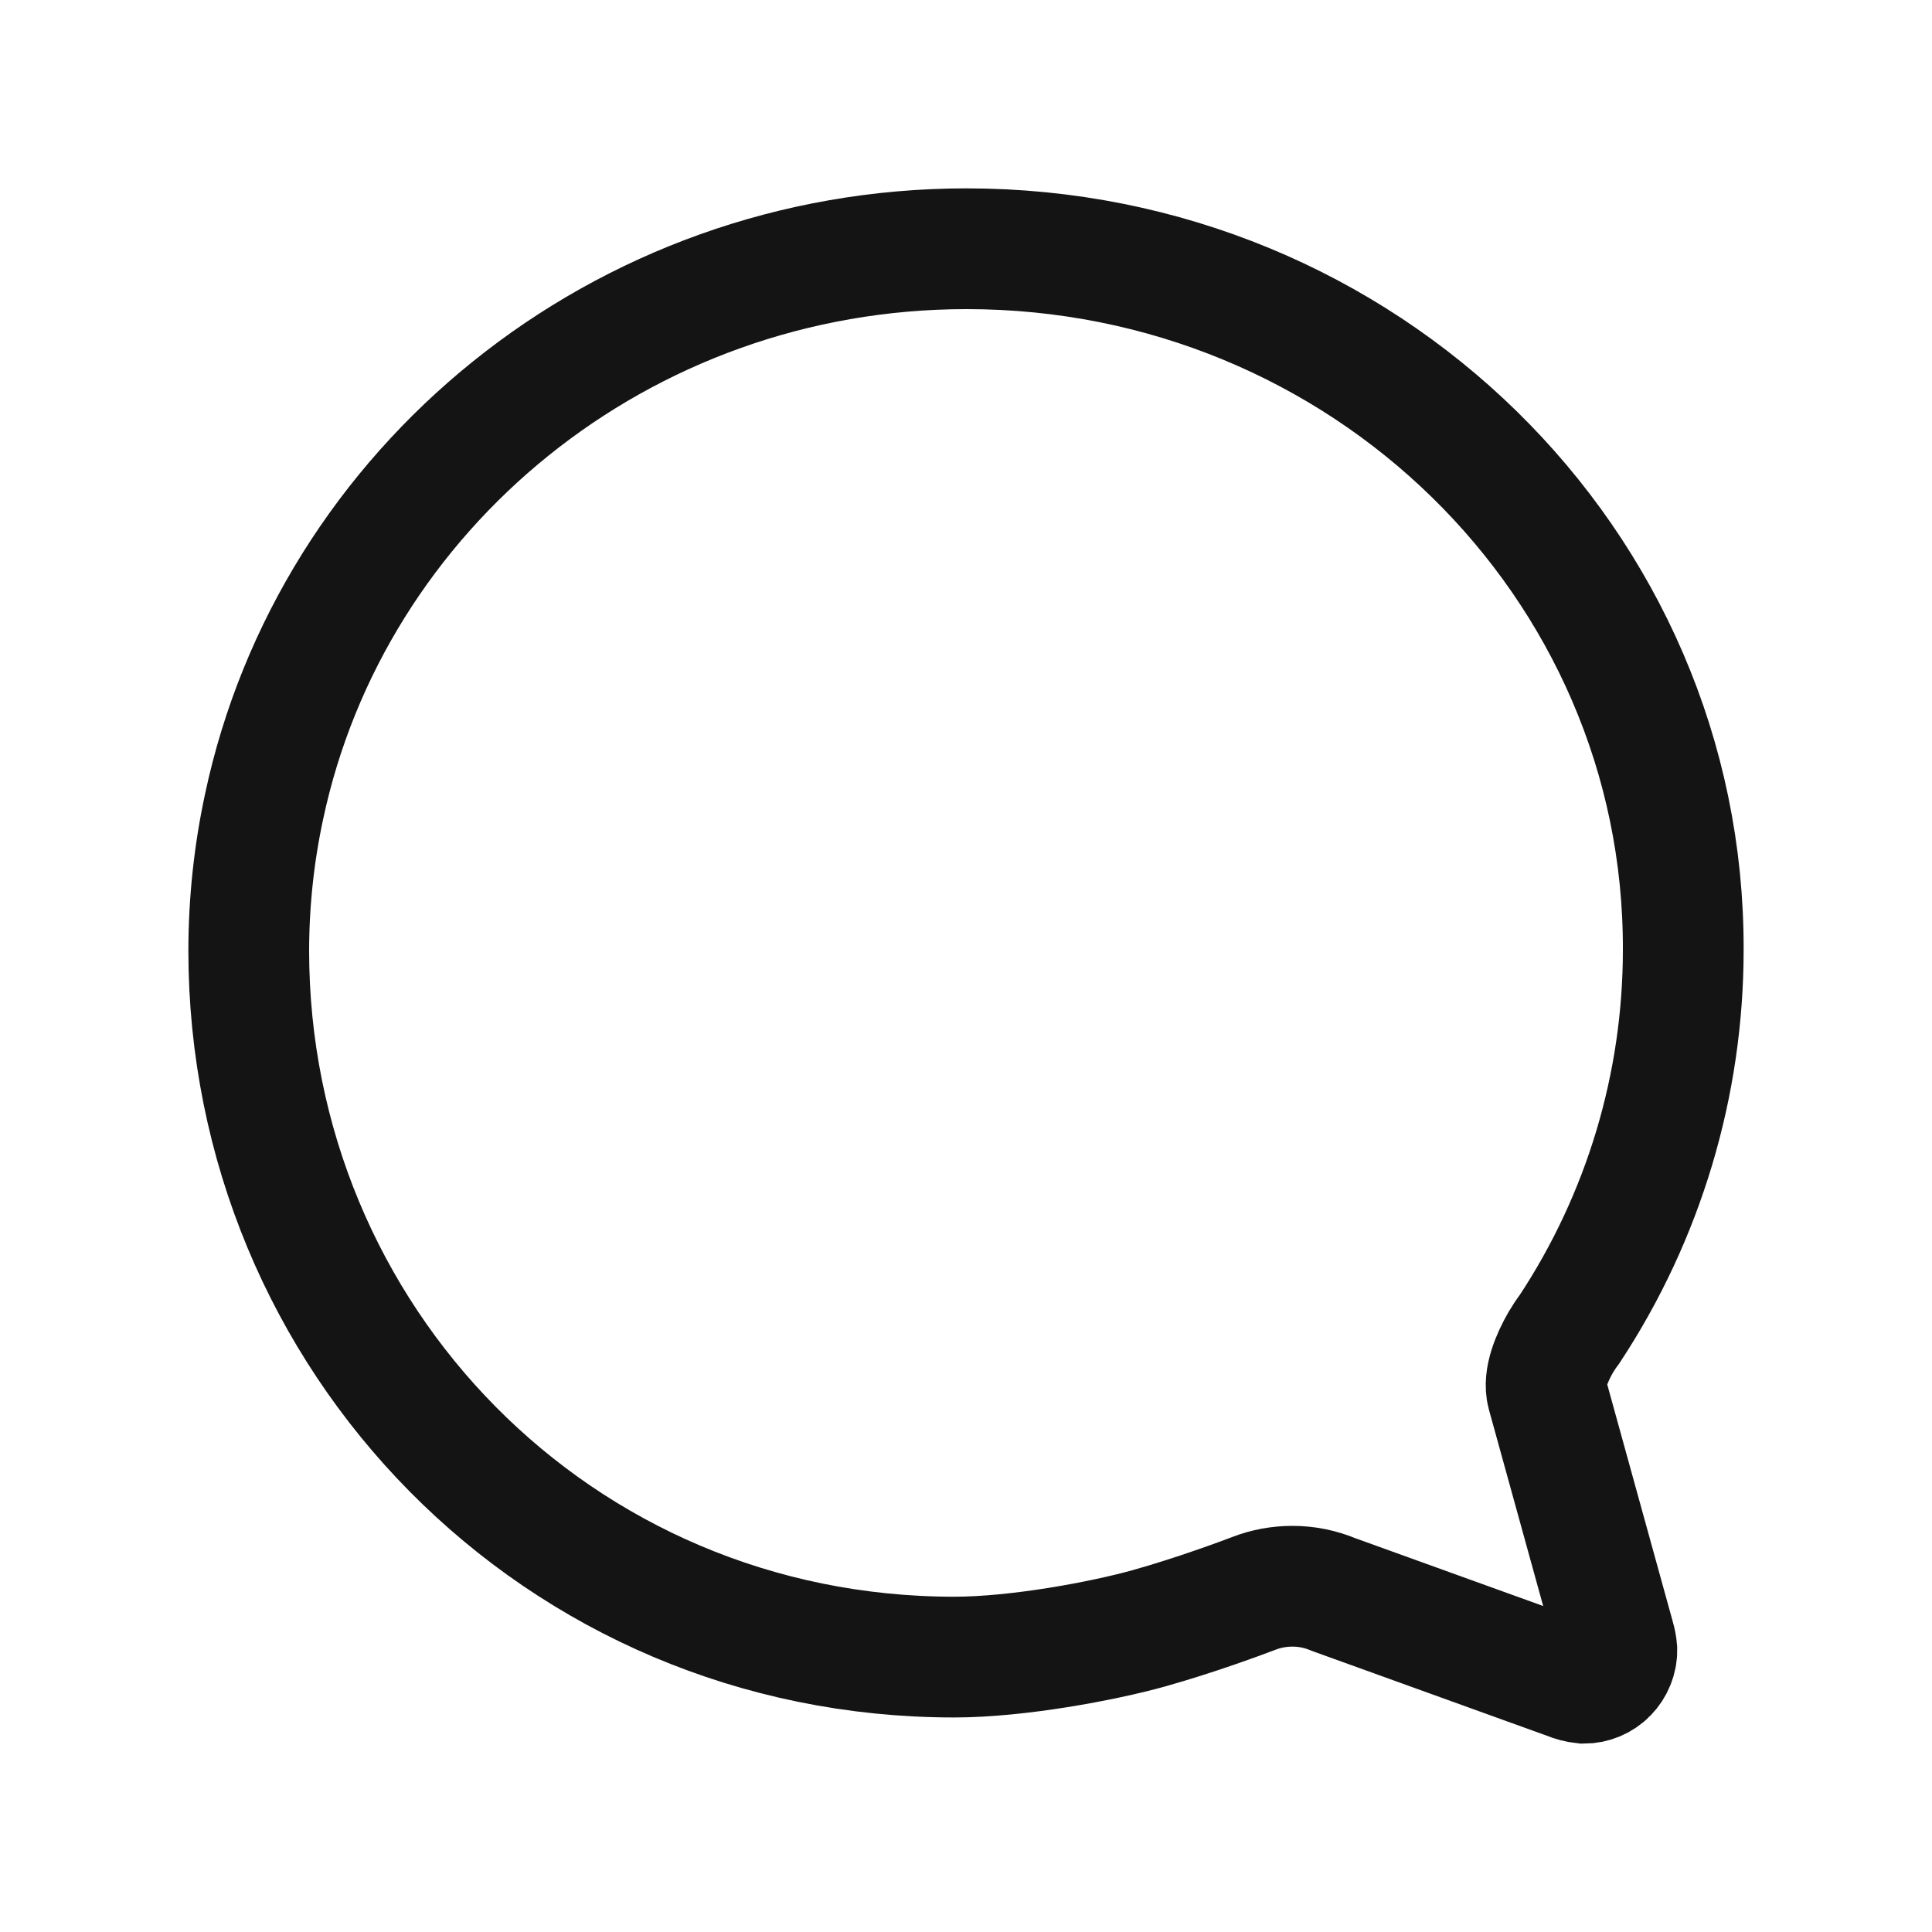 <svg width="24" height="24" viewBox="0 0 24 24" fill="none" xmlns="http://www.w3.org/2000/svg">
<path d="M19.219 17.312C19.168 17.124 19.28 16.863 19.388 16.675C19.421 16.619 19.457 16.565 19.497 16.512C20.419 15.114 20.91 13.476 20.91 11.8C20.925 6.992 16.938 3.09 12.008 3.09C7.708 3.09 4.118 6.069 3.28 10.023C3.154 10.609 3.091 11.207 3.09 11.807C3.09 16.622 6.924 20.585 11.854 20.585C12.638 20.585 13.696 20.388 14.273 20.227C14.85 20.065 15.426 19.851 15.575 19.794C15.727 19.735 15.889 19.705 16.052 19.705C16.229 19.704 16.405 19.74 16.569 19.809L19.475 20.858C19.539 20.885 19.606 20.903 19.675 20.91C19.729 20.91 19.783 20.899 19.833 20.878C19.883 20.857 19.929 20.826 19.967 20.787C20.005 20.748 20.035 20.702 20.055 20.652C20.076 20.601 20.086 20.547 20.085 20.493C20.081 20.445 20.073 20.398 20.059 20.352L19.219 17.312Z" stroke="#141414" stroke-width="1.5" stroke-miterlimit="10" stroke-linecap="round"/>
</svg>
